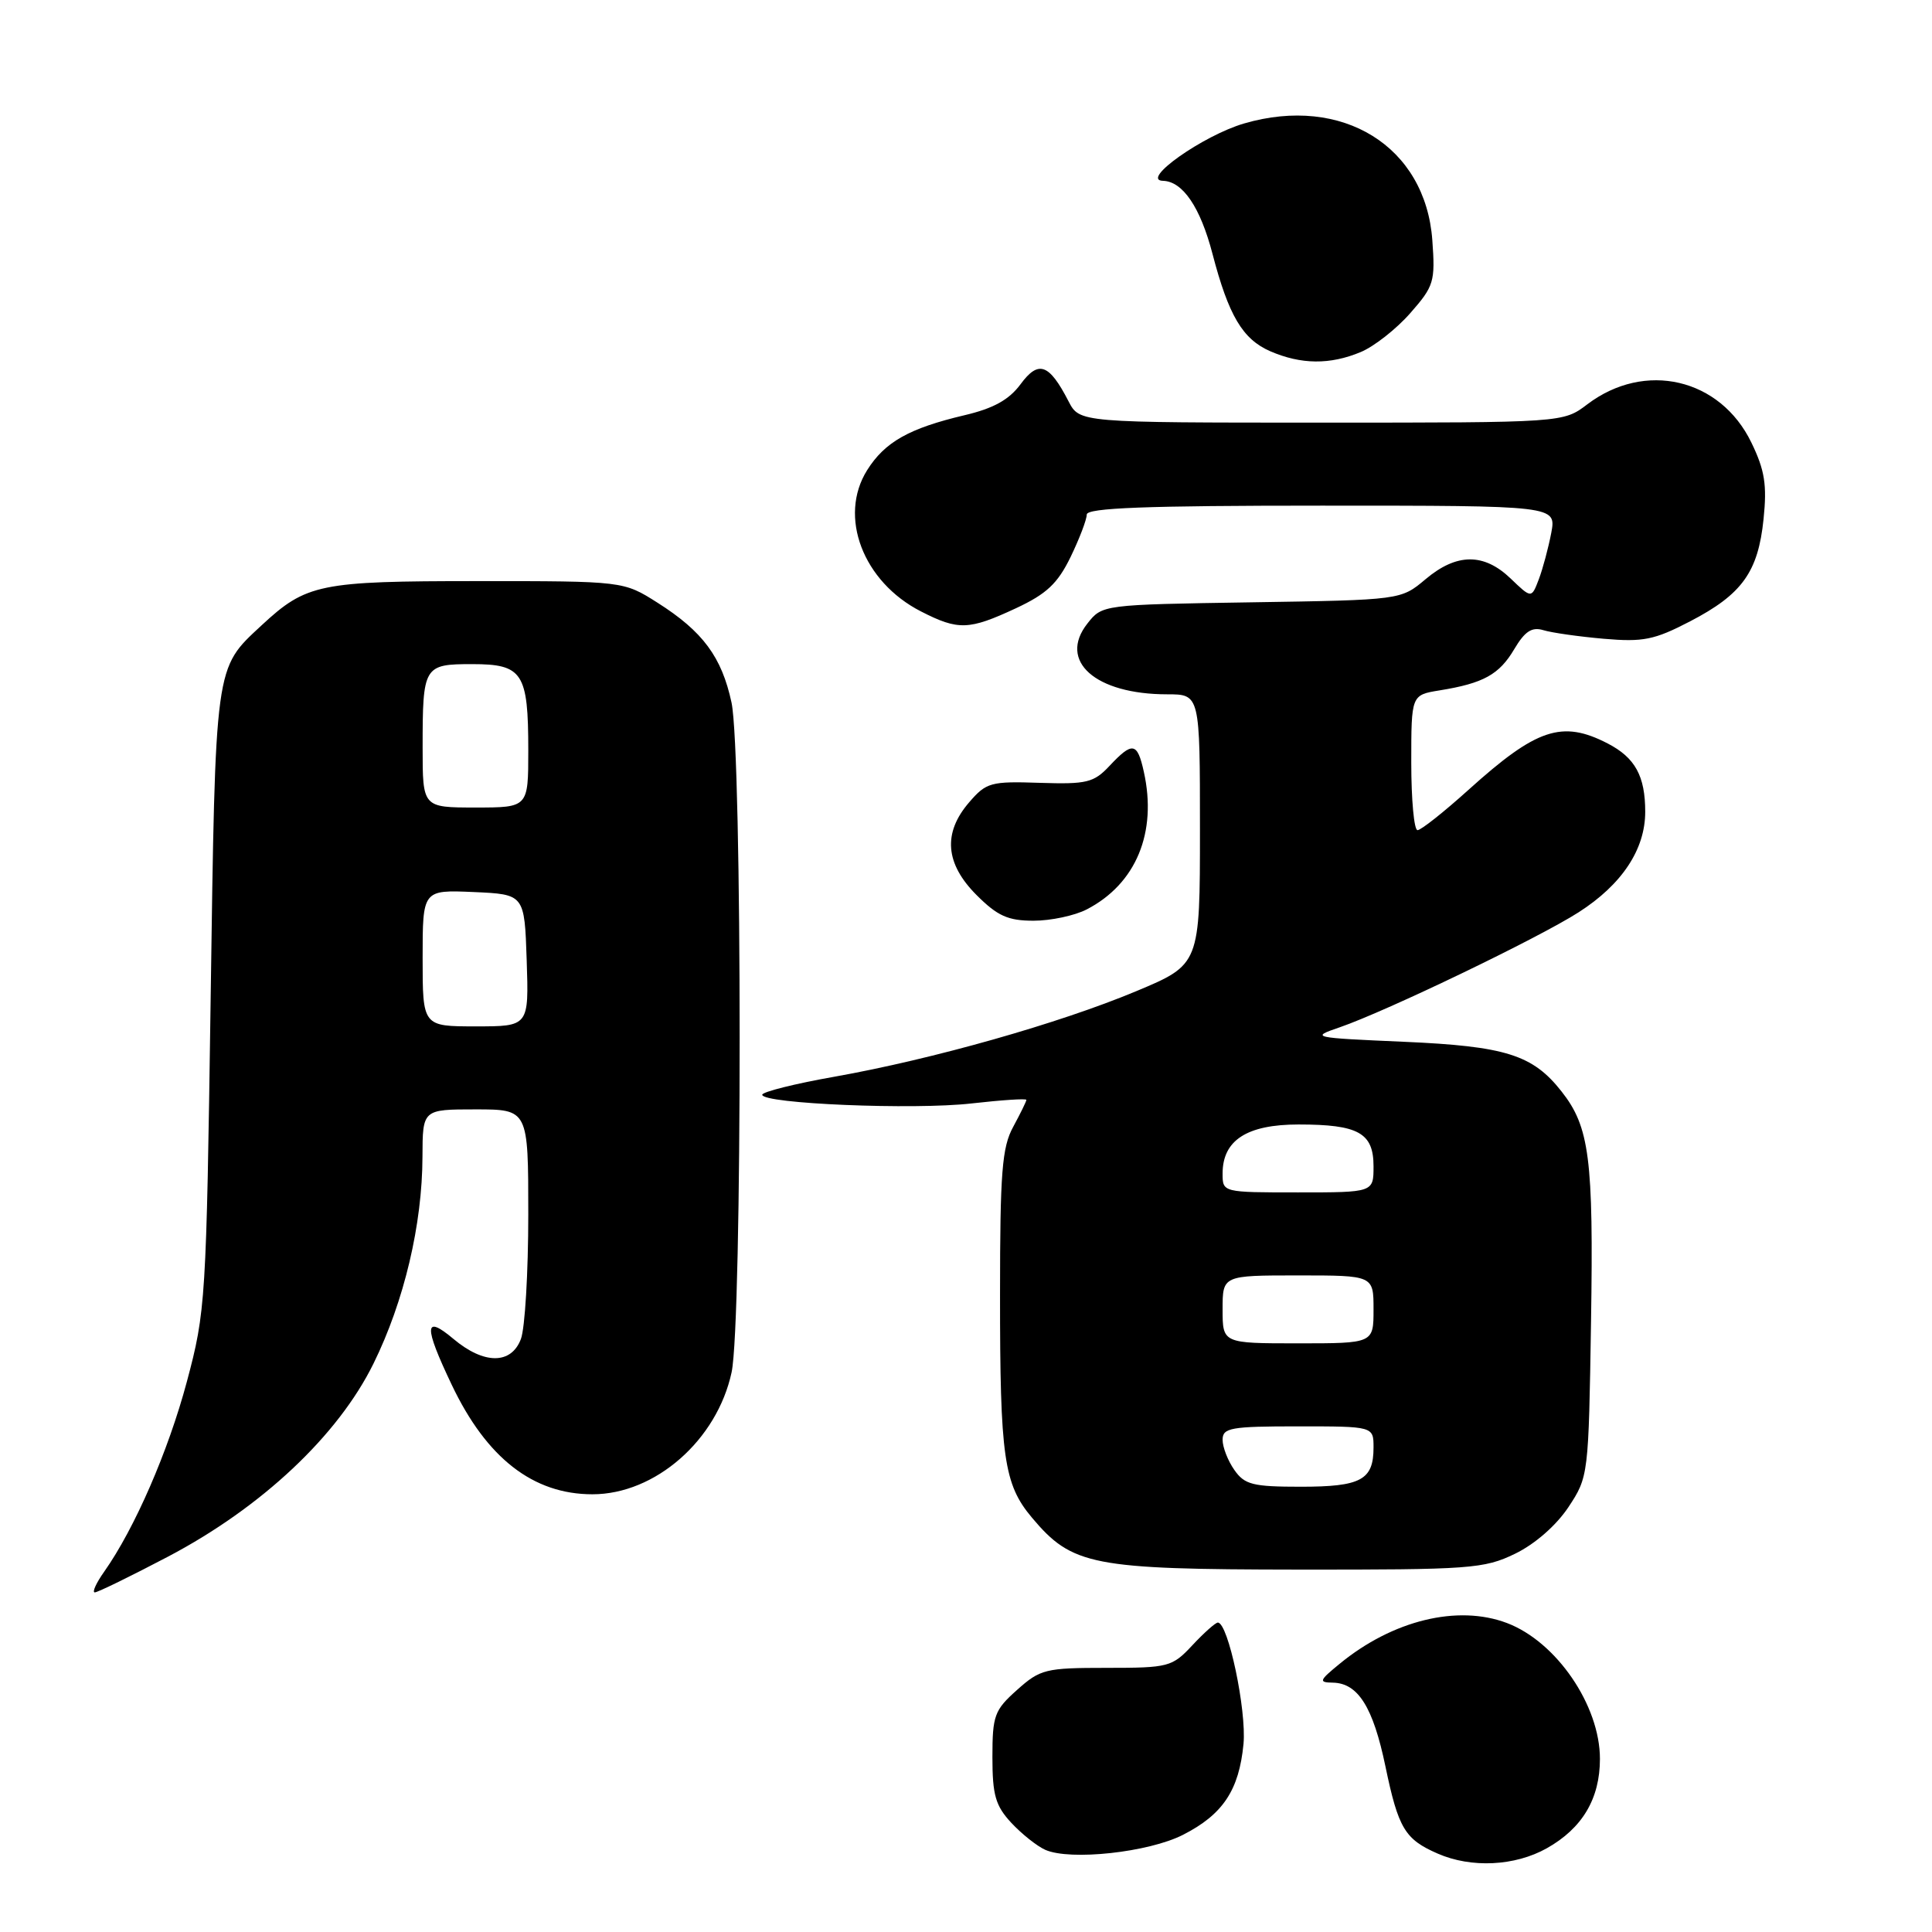 <?xml version="1.0" encoding="UTF-8" standalone="no"?>
<!DOCTYPE svg PUBLIC "-//W3C//DTD SVG 1.1//EN" "http://www.w3.org/Graphics/SVG/1.1/DTD/svg11.dtd" >
<svg xmlns="http://www.w3.org/2000/svg" xmlns:xlink="http://www.w3.org/1999/xlink" version="1.1" viewBox="0 0 256 256">
 <g >
 <path fill="currentColor"
d=" M 204.95 244.91 C 209.67 242.26 212.00 238.33 212.00 233.06 C 212.00 225.97 206.23 217.54 199.68 215.06 C 193.15 212.59 184.53 214.69 177.50 220.47 C 174.79 222.69 174.70 222.93 176.60 222.96 C 179.95 223.02 181.94 226.19 183.58 234.07 C 185.29 242.28 186.16 243.72 190.50 245.61 C 194.95 247.56 200.74 247.27 204.95 244.91 Z  M 156.76 243.12 C 162.04 240.43 164.18 237.21 164.77 231.09 C 165.19 226.62 162.74 215.00 161.37 215.00 C 161.06 215.00 159.54 216.35 158.00 218.00 C 155.31 220.88 154.86 221.00 146.61 221.00 C 138.54 221.00 137.84 221.17 134.77 223.92 C 131.76 226.60 131.50 227.32 131.50 232.84 C 131.50 237.85 131.91 239.28 134.00 241.53 C 135.38 243.01 137.40 244.62 138.50 245.11 C 141.81 246.58 152.20 245.45 156.76 243.12 Z  M 22.29 206.25 C 34.69 199.72 44.80 190.22 49.50 180.66 C 53.55 172.43 55.96 162.25 55.98 153.25 C 56.00 147.00 56.00 147.00 63.00 147.00 C 70.00 147.00 70.00 147.00 70.00 160.93 C 70.00 168.60 69.56 176.02 69.02 177.43 C 67.74 180.82 64.12 180.81 60.08 177.41 C 56.19 174.14 56.13 175.67 59.86 183.50 C 64.48 193.21 70.64 198.00 78.50 198.00 C 86.83 198.00 95.01 190.82 96.94 181.84 C 98.37 175.16 98.36 99.78 96.93 93.09 C 95.63 87.05 93.13 83.67 87.12 79.86 C 82.61 77.00 82.61 77.00 63.25 77.00 C 42.33 77.00 40.60 77.35 34.66 82.86 C 28.43 88.65 28.55 87.71 27.91 132.50 C 27.34 172.38 27.25 173.76 24.76 183.08 C 22.29 192.31 17.85 202.52 13.81 208.25 C 12.74 209.76 12.18 211.00 12.56 211.00 C 12.94 211.00 17.32 208.86 22.29 206.25 Z  M 200.75 205.88 C 203.39 204.60 206.20 202.14 207.82 199.71 C 210.48 195.69 210.50 195.48 210.82 175.08 C 211.16 153.53 210.62 149.32 206.91 144.62 C 203.09 139.76 199.50 138.63 186.00 138.04 C 173.82 137.51 173.60 137.46 177.50 136.13 C 183.69 134.00 203.87 124.29 209.18 120.88 C 214.92 117.20 218.00 112.55 218.00 107.57 C 218.00 102.82 216.66 100.39 213.02 98.51 C 206.98 95.39 203.60 96.52 194.58 104.66 C 191.32 107.60 188.29 110.00 187.83 110.00 C 187.37 110.00 187.00 105.97 187.00 101.05 C 187.00 92.09 187.00 92.09 190.75 91.48 C 196.57 90.54 198.66 89.38 200.65 86.01 C 202.05 83.65 202.98 83.04 204.50 83.50 C 205.60 83.84 209.20 84.35 212.50 84.64 C 217.73 85.09 219.20 84.80 223.95 82.33 C 230.84 78.75 232.96 75.80 233.68 68.78 C 234.15 64.25 233.84 62.30 232.07 58.65 C 227.94 50.11 217.95 47.79 210.32 53.58 C 207.13 56.00 207.13 56.00 175.09 56.00 C 143.05 56.00 143.05 56.00 141.59 53.18 C 139.01 48.18 137.61 47.68 135.23 50.91 C 133.70 52.98 131.63 54.12 127.80 55.02 C 120.47 56.75 117.25 58.56 114.90 62.30 C 111.05 68.44 114.35 77.10 122.04 81.02 C 126.99 83.55 128.38 83.50 134.61 80.60 C 138.68 78.70 140.14 77.33 141.86 73.80 C 143.04 71.36 144.00 68.84 144.00 68.18 C 144.00 67.30 151.81 67.00 175.11 67.00 C 206.22 67.00 206.22 67.00 205.55 70.61 C 205.17 72.59 204.43 75.36 203.90 76.76 C 202.93 79.31 202.93 79.31 200.16 76.65 C 196.61 73.25 193.01 73.28 188.89 76.75 C 185.62 79.50 185.62 79.50 165.84 79.81 C 146.07 80.12 146.05 80.12 144.08 82.63 C 140.17 87.60 145.14 92.00 154.65 92.00 C 159.00 92.00 159.00 92.00 159.00 109.90 C 159.00 127.80 159.00 127.80 150.55 131.34 C 140.34 135.61 123.57 140.36 110.57 142.67 C 105.30 143.60 101.00 144.68 101.00 145.06 C 101.00 146.25 121.11 147.09 128.75 146.21 C 132.74 145.76 136.00 145.54 136.00 145.74 C 136.00 145.94 135.21 147.54 134.26 149.30 C 132.77 152.02 132.51 155.32 132.51 171.50 C 132.50 193.10 133.01 196.67 136.75 201.11 C 142.07 207.44 144.72 207.95 171.93 207.98 C 194.81 208.00 196.65 207.87 200.75 205.88 Z  M 144.00 120.50 C 150.53 117.12 153.36 110.31 151.56 102.25 C 150.70 98.35 150.06 98.24 147.02 101.48 C 144.93 103.71 144.00 103.93 137.77 103.73 C 131.29 103.51 130.68 103.68 128.42 106.31 C 124.91 110.37 125.24 114.44 129.40 118.60 C 132.17 121.37 133.56 122.00 136.95 122.00 C 139.23 122.00 142.40 121.33 144.00 120.50 Z  M 180.30 46.65 C 182.08 45.91 185.04 43.58 186.87 41.49 C 190.01 37.92 190.19 37.32 189.79 31.83 C 188.89 19.39 177.88 12.56 164.85 16.36 C 159.41 17.95 151.02 23.88 154.10 23.96 C 156.72 24.03 159.05 27.46 160.66 33.63 C 162.80 41.82 164.65 44.94 168.31 46.54 C 172.40 48.31 176.23 48.35 180.30 46.65 Z  M 56.00 126.95 C 56.00 117.91 56.00 117.91 62.75 118.20 C 69.50 118.50 69.50 118.50 69.79 127.25 C 70.08 136.00 70.08 136.00 63.04 136.00 C 56.00 136.00 56.00 136.00 56.00 126.95 Z  M 56.00 99.08 C 56.00 88.24 56.14 88.00 62.57 88.00 C 69.26 88.00 70.00 89.14 70.00 99.43 C 70.00 107.00 70.00 107.00 63.00 107.00 C 56.00 107.00 56.00 107.00 56.00 99.08 Z  M 163.56 194.78 C 162.70 193.56 162.00 191.76 162.00 190.78 C 162.00 189.19 163.08 189.00 172.00 189.00 C 182.00 189.00 182.00 189.00 182.00 191.80 C 182.00 196.11 180.34 197.00 172.36 197.00 C 166.01 197.00 164.92 196.73 163.56 194.78 Z  M 162.00 173.50 C 162.00 169.00 162.00 169.00 172.00 169.00 C 182.00 169.00 182.00 169.00 182.00 173.50 C 182.00 178.00 182.00 178.00 172.00 178.00 C 162.00 178.00 162.00 178.00 162.00 173.50 Z  M 162.00 155.50 C 162.00 151.08 165.23 149.00 172.07 149.00 C 180.00 149.00 182.00 150.11 182.00 154.54 C 182.00 158.00 182.00 158.00 172.00 158.00 C 162.00 158.00 162.00 158.00 162.00 155.50 Z "/>
</g>
</svg>